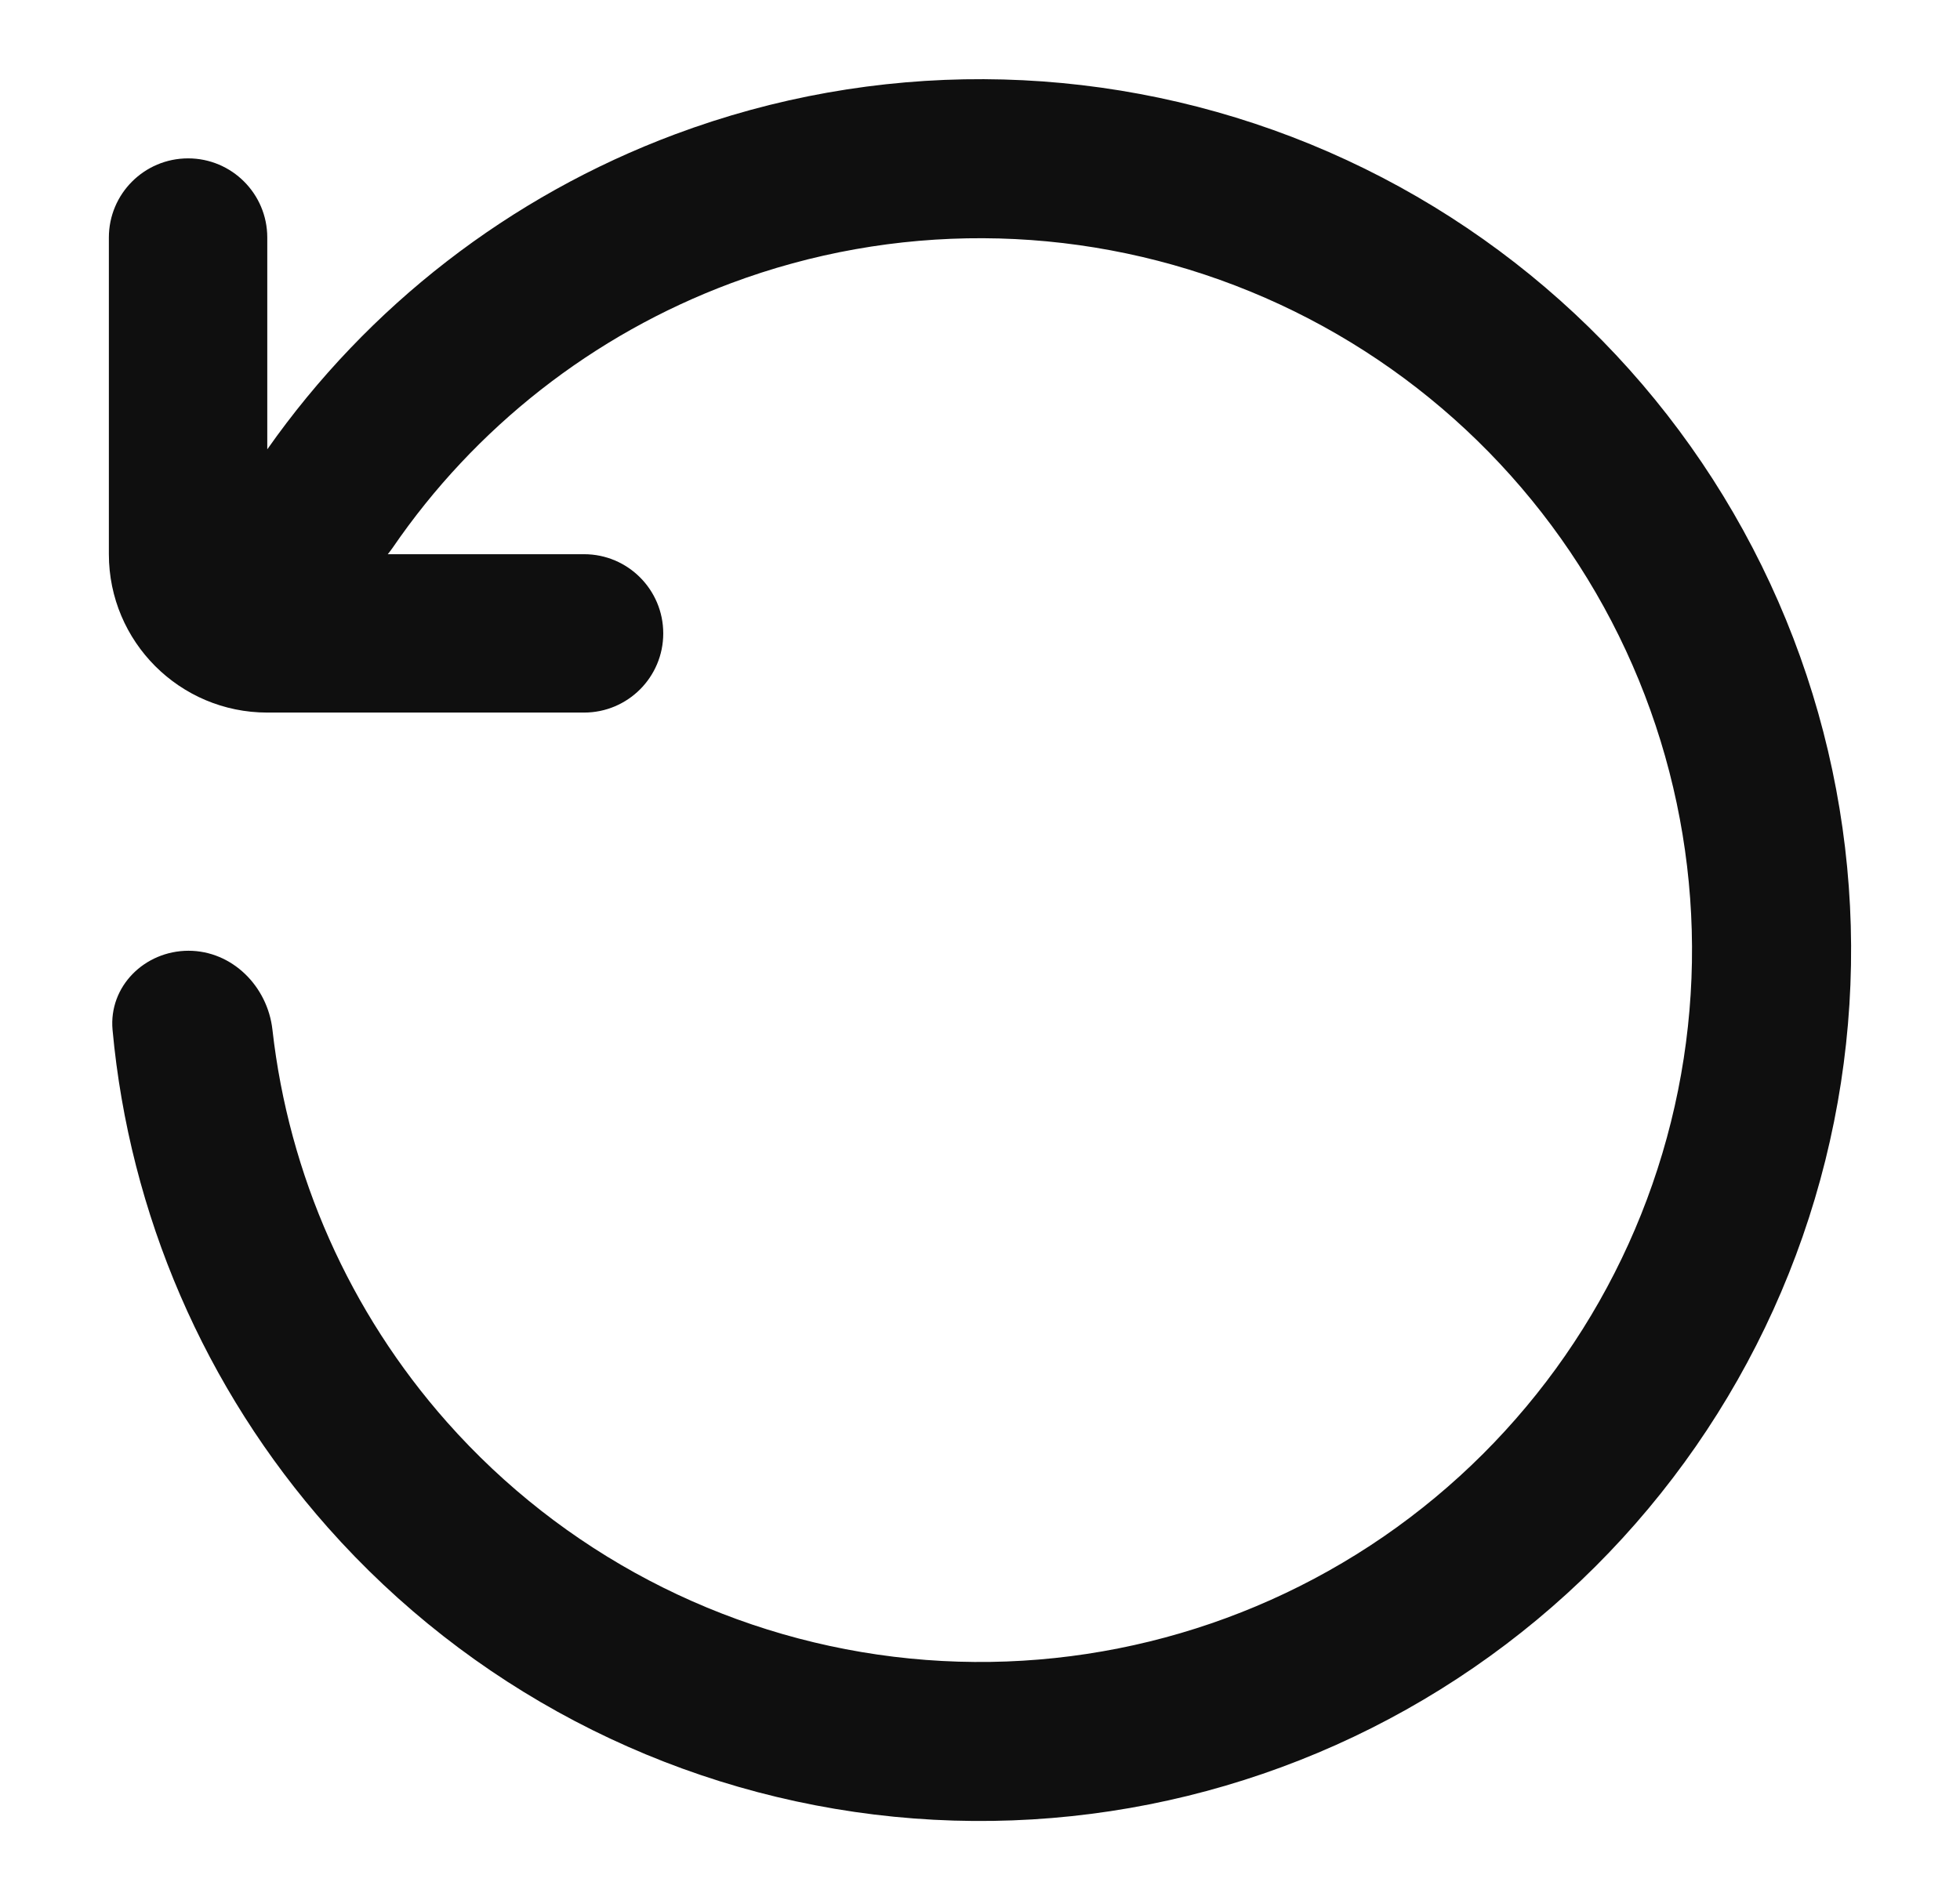 <svg width="33" height="32" viewBox="0 0 33 32" fill="none" xmlns="http://www.w3.org/2000/svg">
<path d="M6.529 9.333H9.834C10.57 9.333 11.167 9.93 11.167 10.667C11.167 11.403 10.57 12 9.834 12H4.5C3.027 12 1.833 10.806 1.833 9.333V4C1.833 3.264 2.43 2.667 3.167 2.667C3.903 2.667 4.5 3.264 4.5 4V7.567C6.193 5.158 8.581 3.302 11.365 2.262C14.718 1.008 18.413 1.025 21.756 2.307C25.098 3.59 27.855 6.05 29.508 9.225C31.162 12.4 31.597 16.07 30.732 19.544C29.867 23.017 27.762 26.055 24.813 28.083C21.864 30.112 18.274 30.992 14.721 30.558C11.168 30.124 7.896 28.405 5.522 25.726C3.444 23.381 2.18 20.441 1.895 17.344C1.828 16.61 2.436 16.012 3.173 16.011C3.909 16.011 4.505 16.609 4.587 17.341C4.862 19.783 5.883 22.094 7.527 23.95C9.467 26.14 12.142 27.545 15.046 27.9C17.95 28.255 20.884 27.535 23.295 25.877C25.705 24.218 27.426 21.736 28.133 18.896C28.84 16.057 28.484 13.058 27.133 10.463C25.781 7.867 23.527 5.856 20.796 4.808C18.064 3.759 15.043 3.746 12.303 4.771C9.98 5.639 7.995 7.201 6.607 9.23C6.582 9.265 6.556 9.3 6.529 9.333Z" fill="#0F0F0F"/>
</svg>
